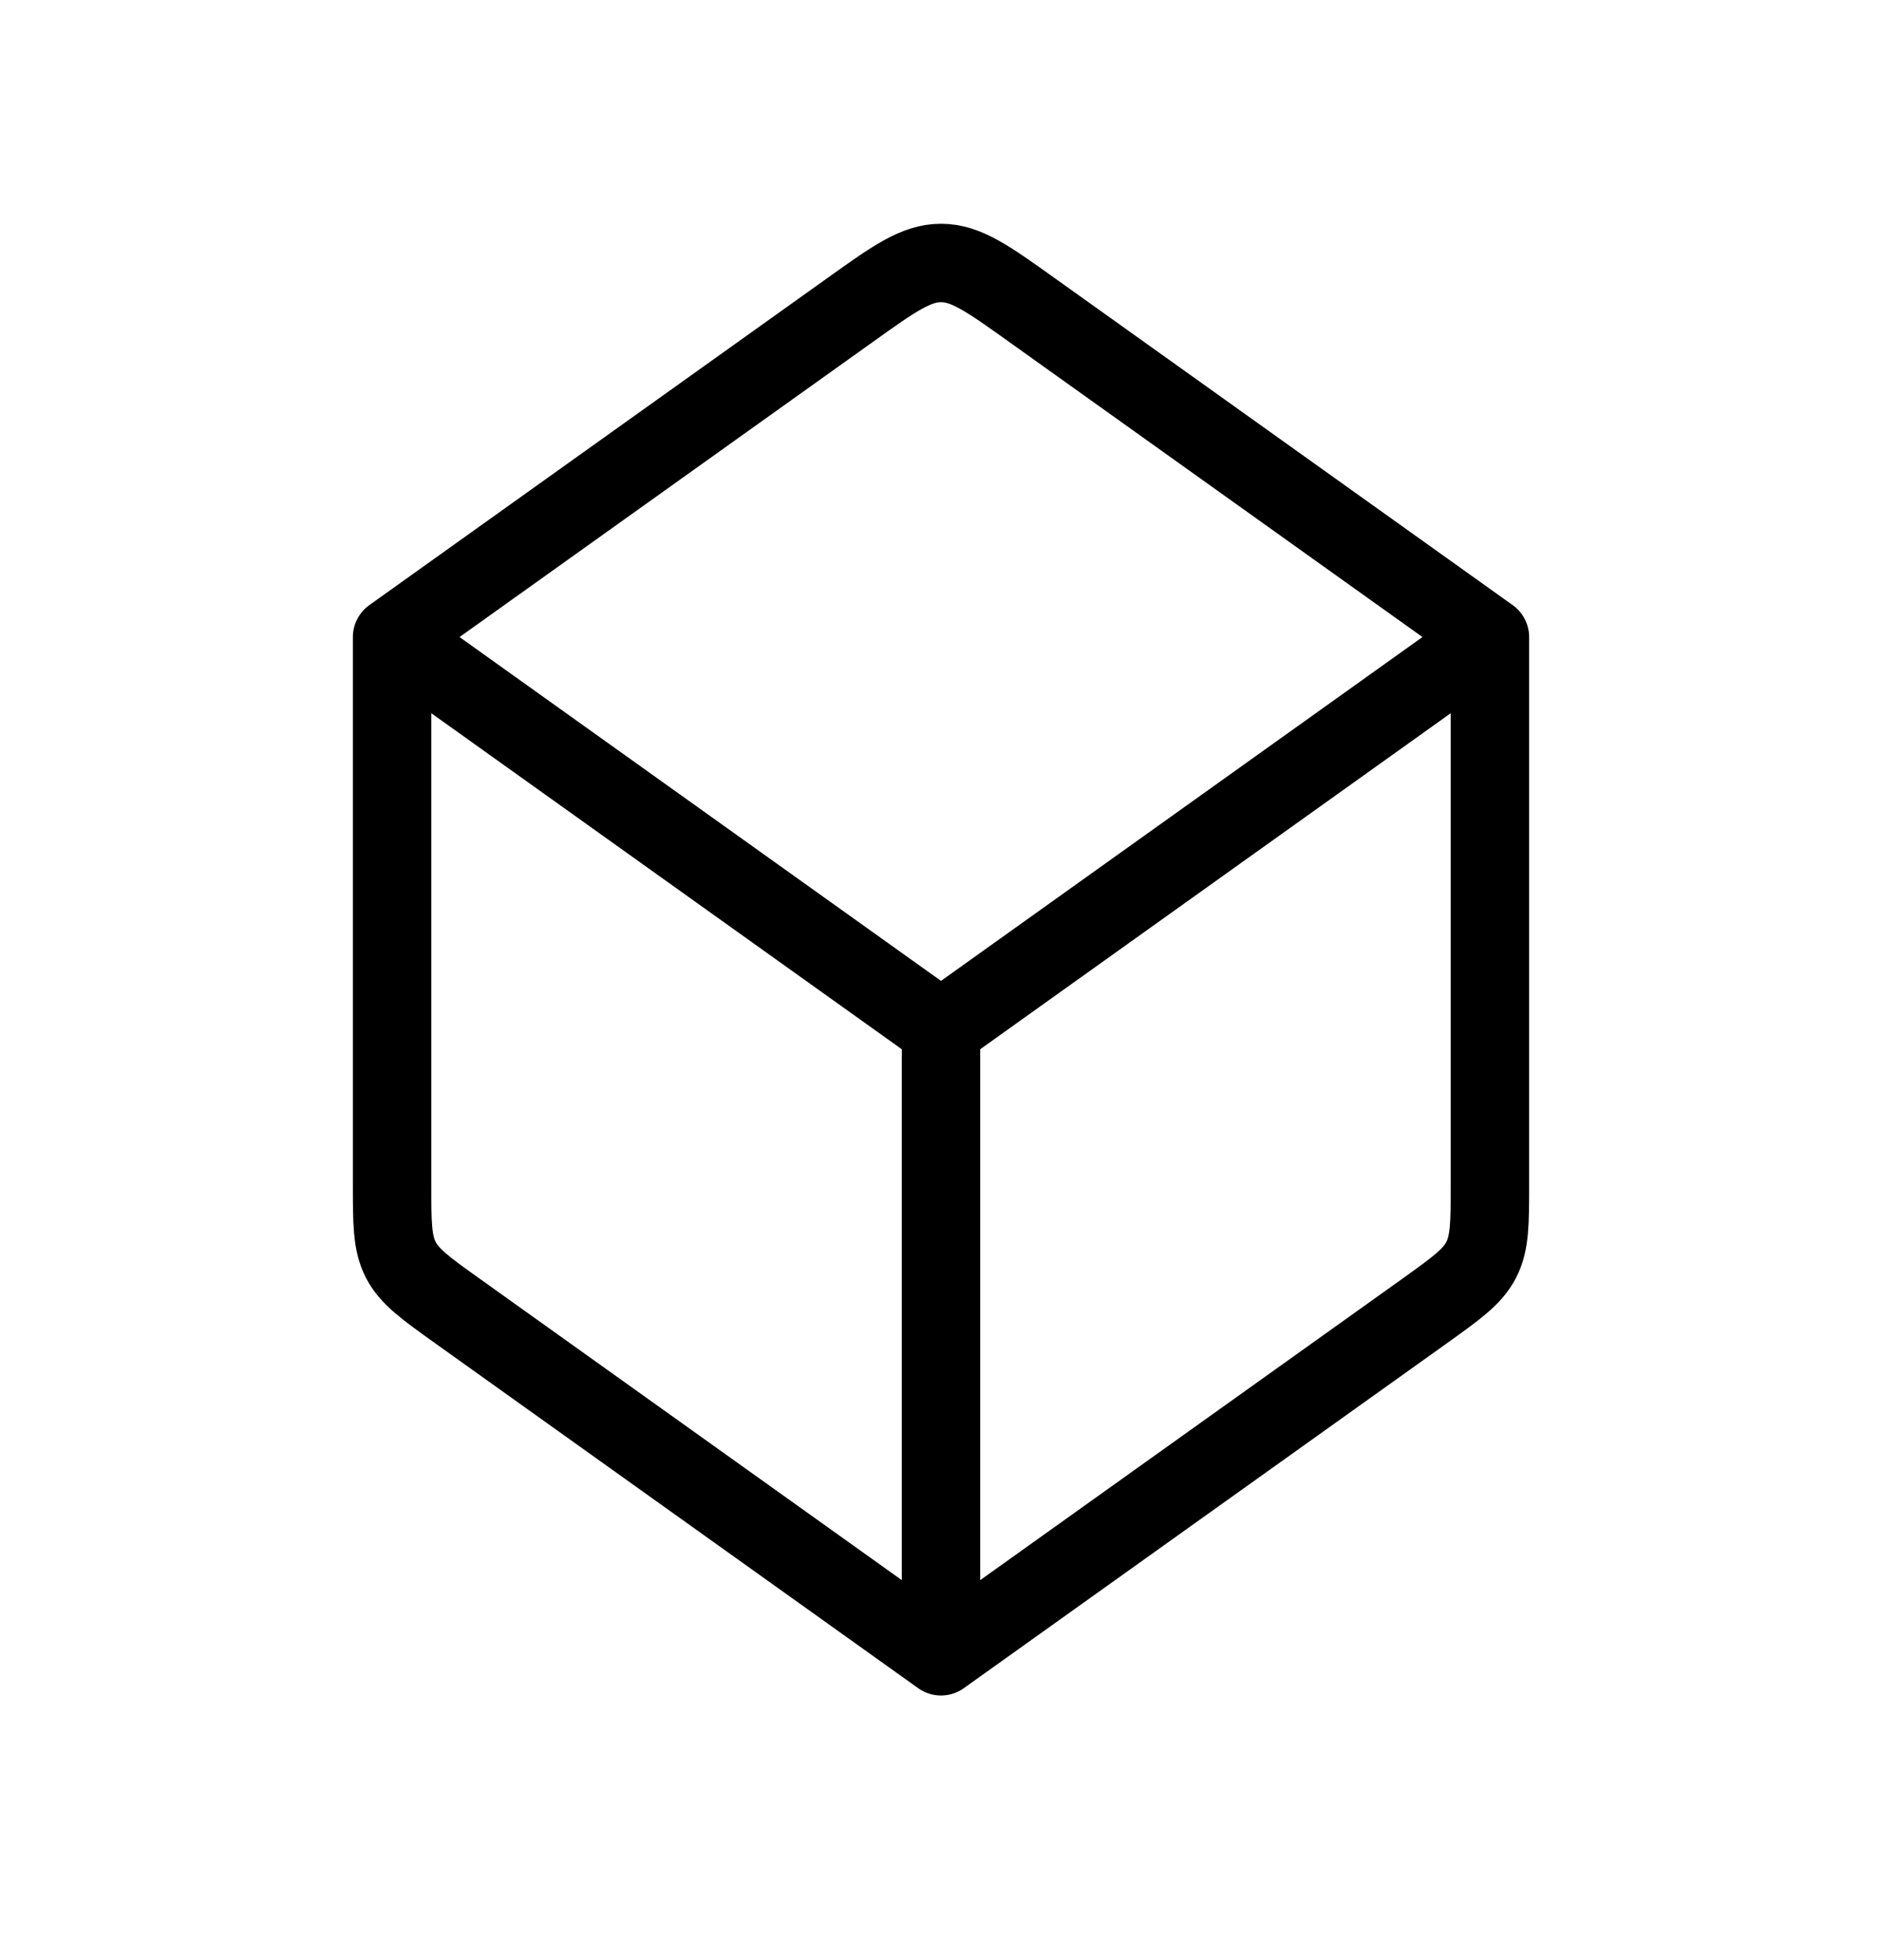 <svg width="24" height="25" viewBox="0 0 24 25" fill="none" xmlns="http://www.w3.org/2000/svg">
<path d="M12 21.125V13.125M12 21.125L5.838 16.724C5.427 16.43 5.222 16.284 5.111 16.068C5 15.853 5 15.601 5 15.096V8.125M12 21.125L18.163 16.724C18.573 16.43 18.778 16.284 18.889 16.068C19 15.853 19 15.601 19 15.096V8.125M12 13.125L5 8.125M12 13.125L19 8.125M5 8.125L10.838 3.956C11.399 3.555 11.68 3.354 12 3.354C12.32 3.354 12.601 3.555 13.162 3.956L19 8.125" stroke="currentColor" stroke-linecap="round" stroke-linejoin="round"/>
</svg>
